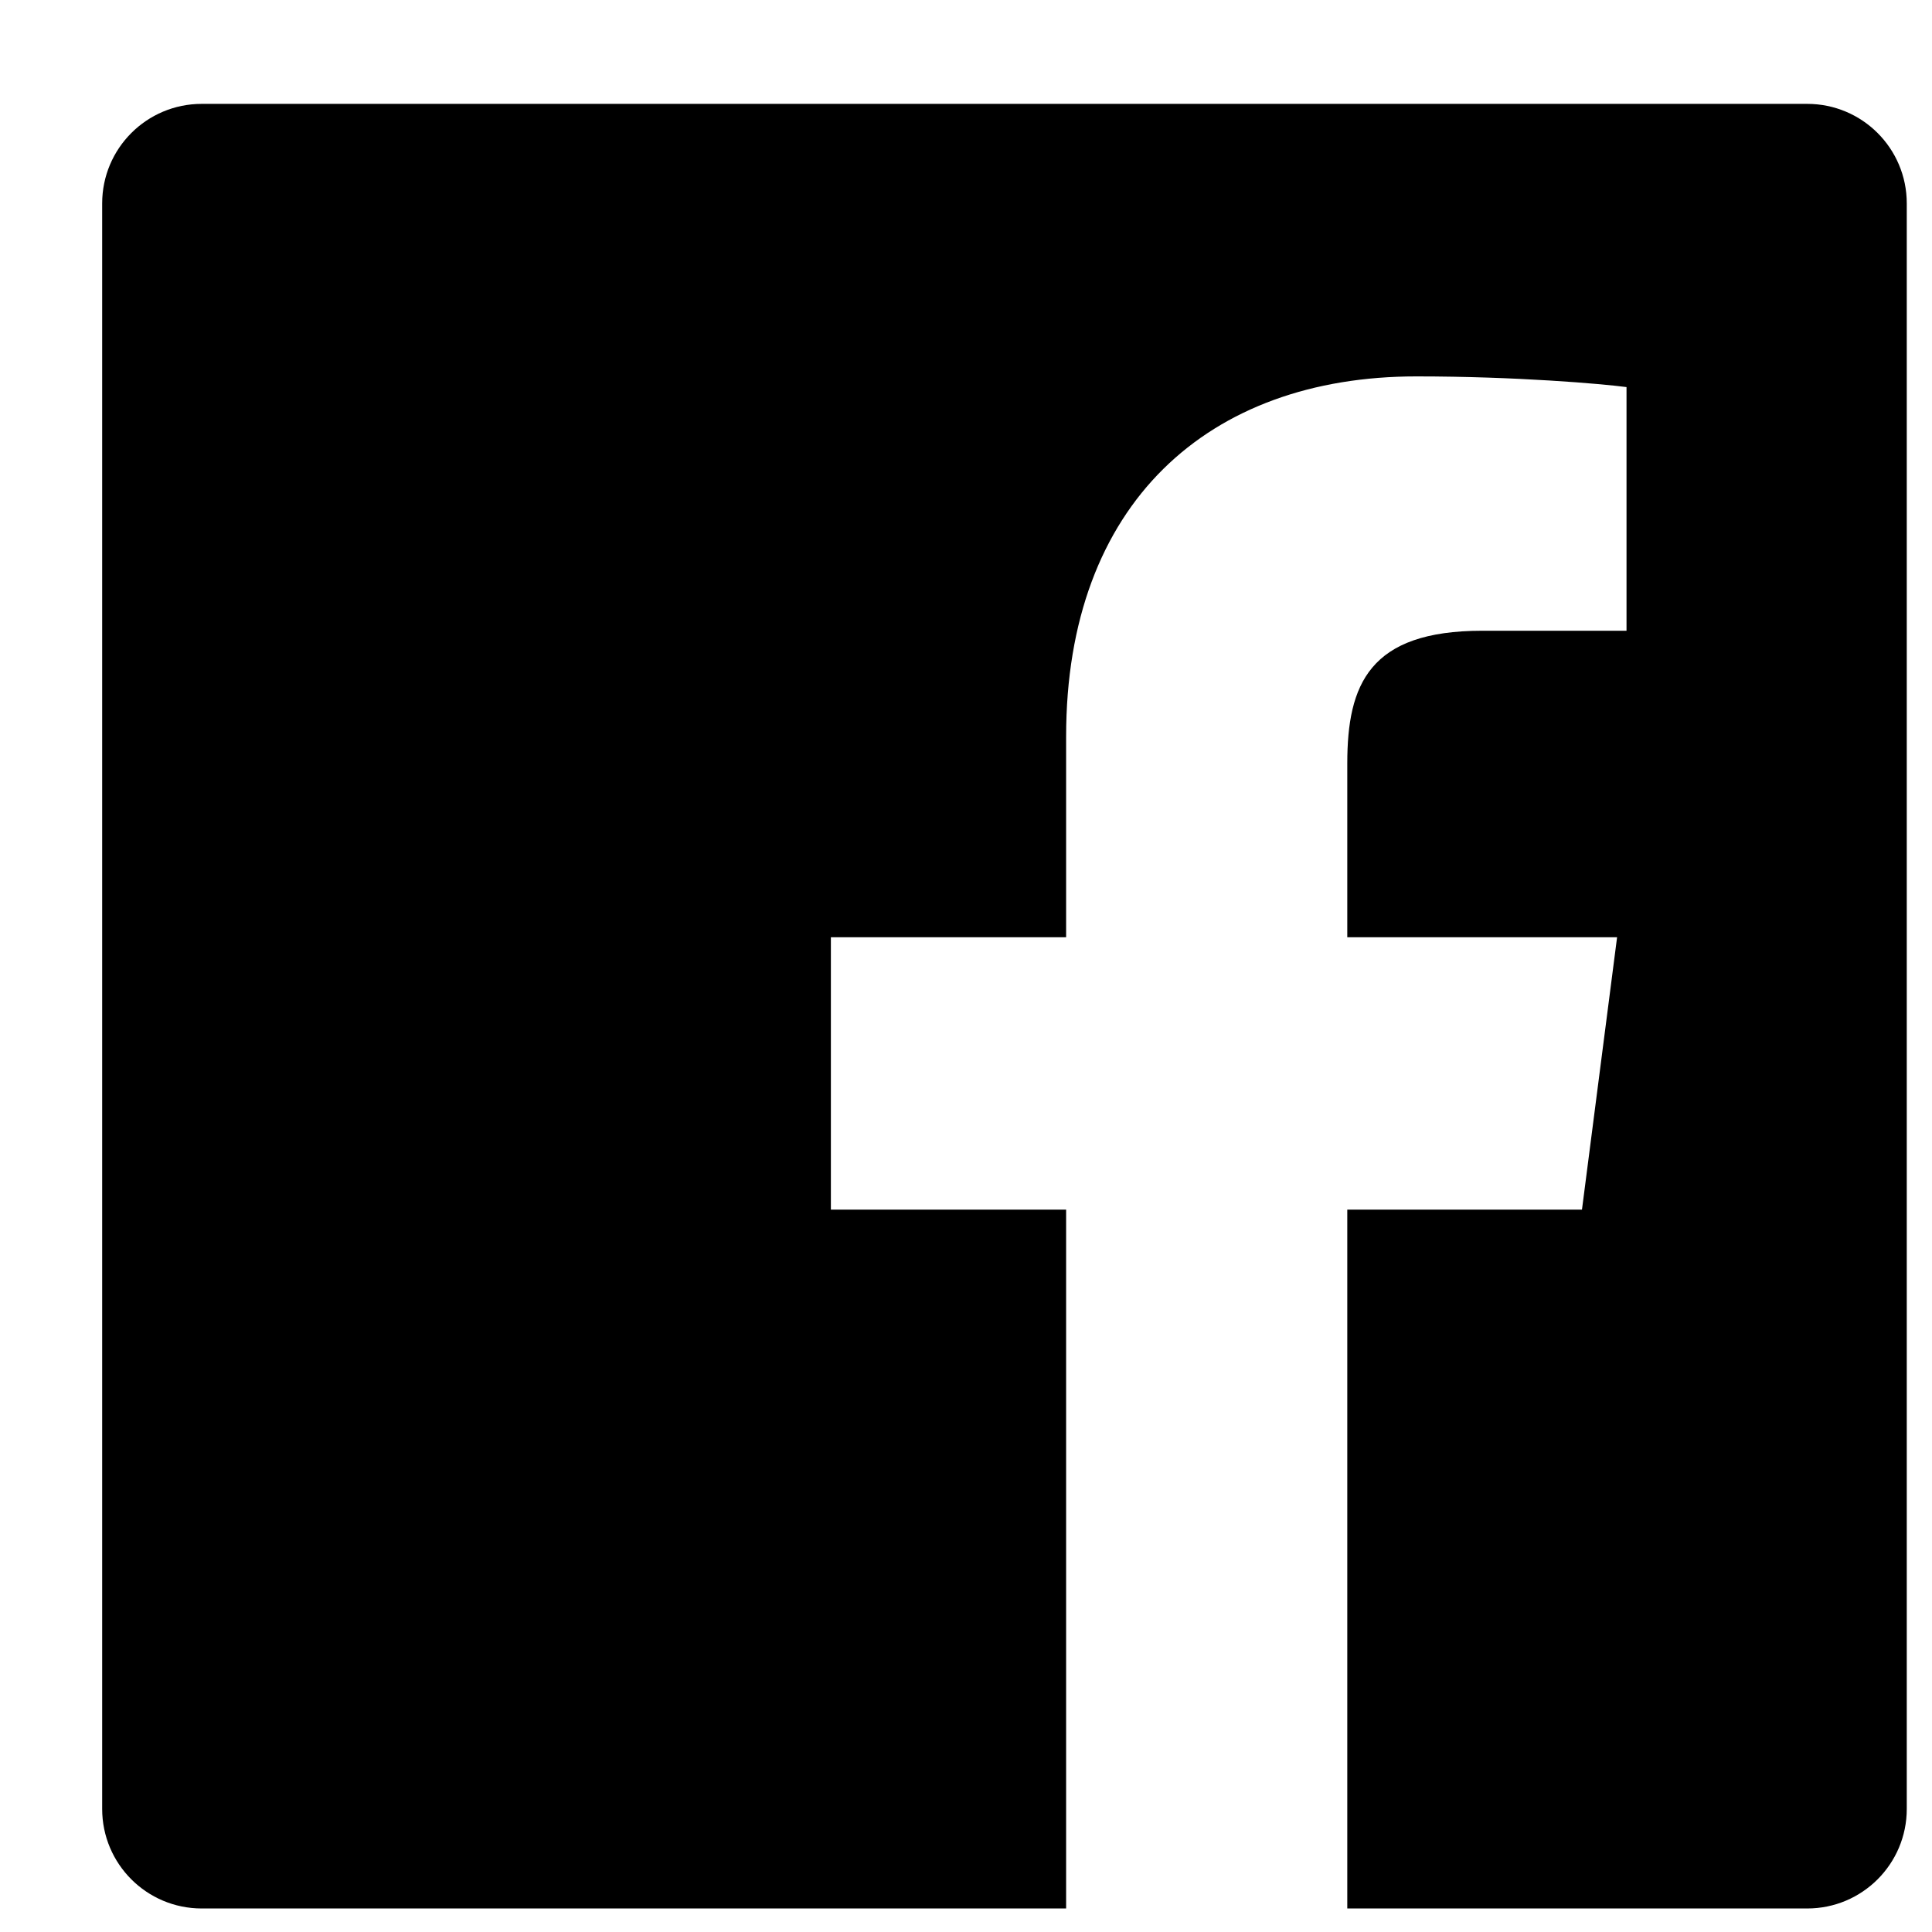 <svg width="17px" height="17px" viewBox="0 0 17 17" version="1.1" xmlns="http://www.w3.org/2000/svg" xmlns:xlink="http://www.w3.org/1999/xlink">
    <g stroke-width="1" fill-rule="evenodd">
        <g transform="translate(-1014, -883)">
            <g transform="translate(873.602, 599)">
                <g transform="translate(51.273, 283.312)">
                    <path d="M105.027,1.602 L90.9,1.602 C90.416,1.602 90.024,1.994 90.024,2.478 L90.024,16.605 C90.024,17.089 90.416,17.481 90.9,17.481 L98.506,17.481 L98.506,11.332 L96.436,11.332 L96.436,8.935 L98.506,8.935 L98.506,7.168 C98.506,5.117 99.758,4 101.588,4 C102.464,4 103.217,4.065 103.437,4.094 L103.437,6.238 L102.168,6.238 C101.173,6.238 100.98,6.711 100.98,7.405 L100.98,8.935 L103.354,8.935 L103.045,11.332 L100.98,11.332 L100.98,17.481 L105.027,17.481 C105.511,17.481 105.903,17.089 105.903,16.605 L105.903,2.478 C105.903,1.994 105.511,1.602 105.027,1.602"></path>
                </g>
            </g>
        </g>
    </g>
</svg>